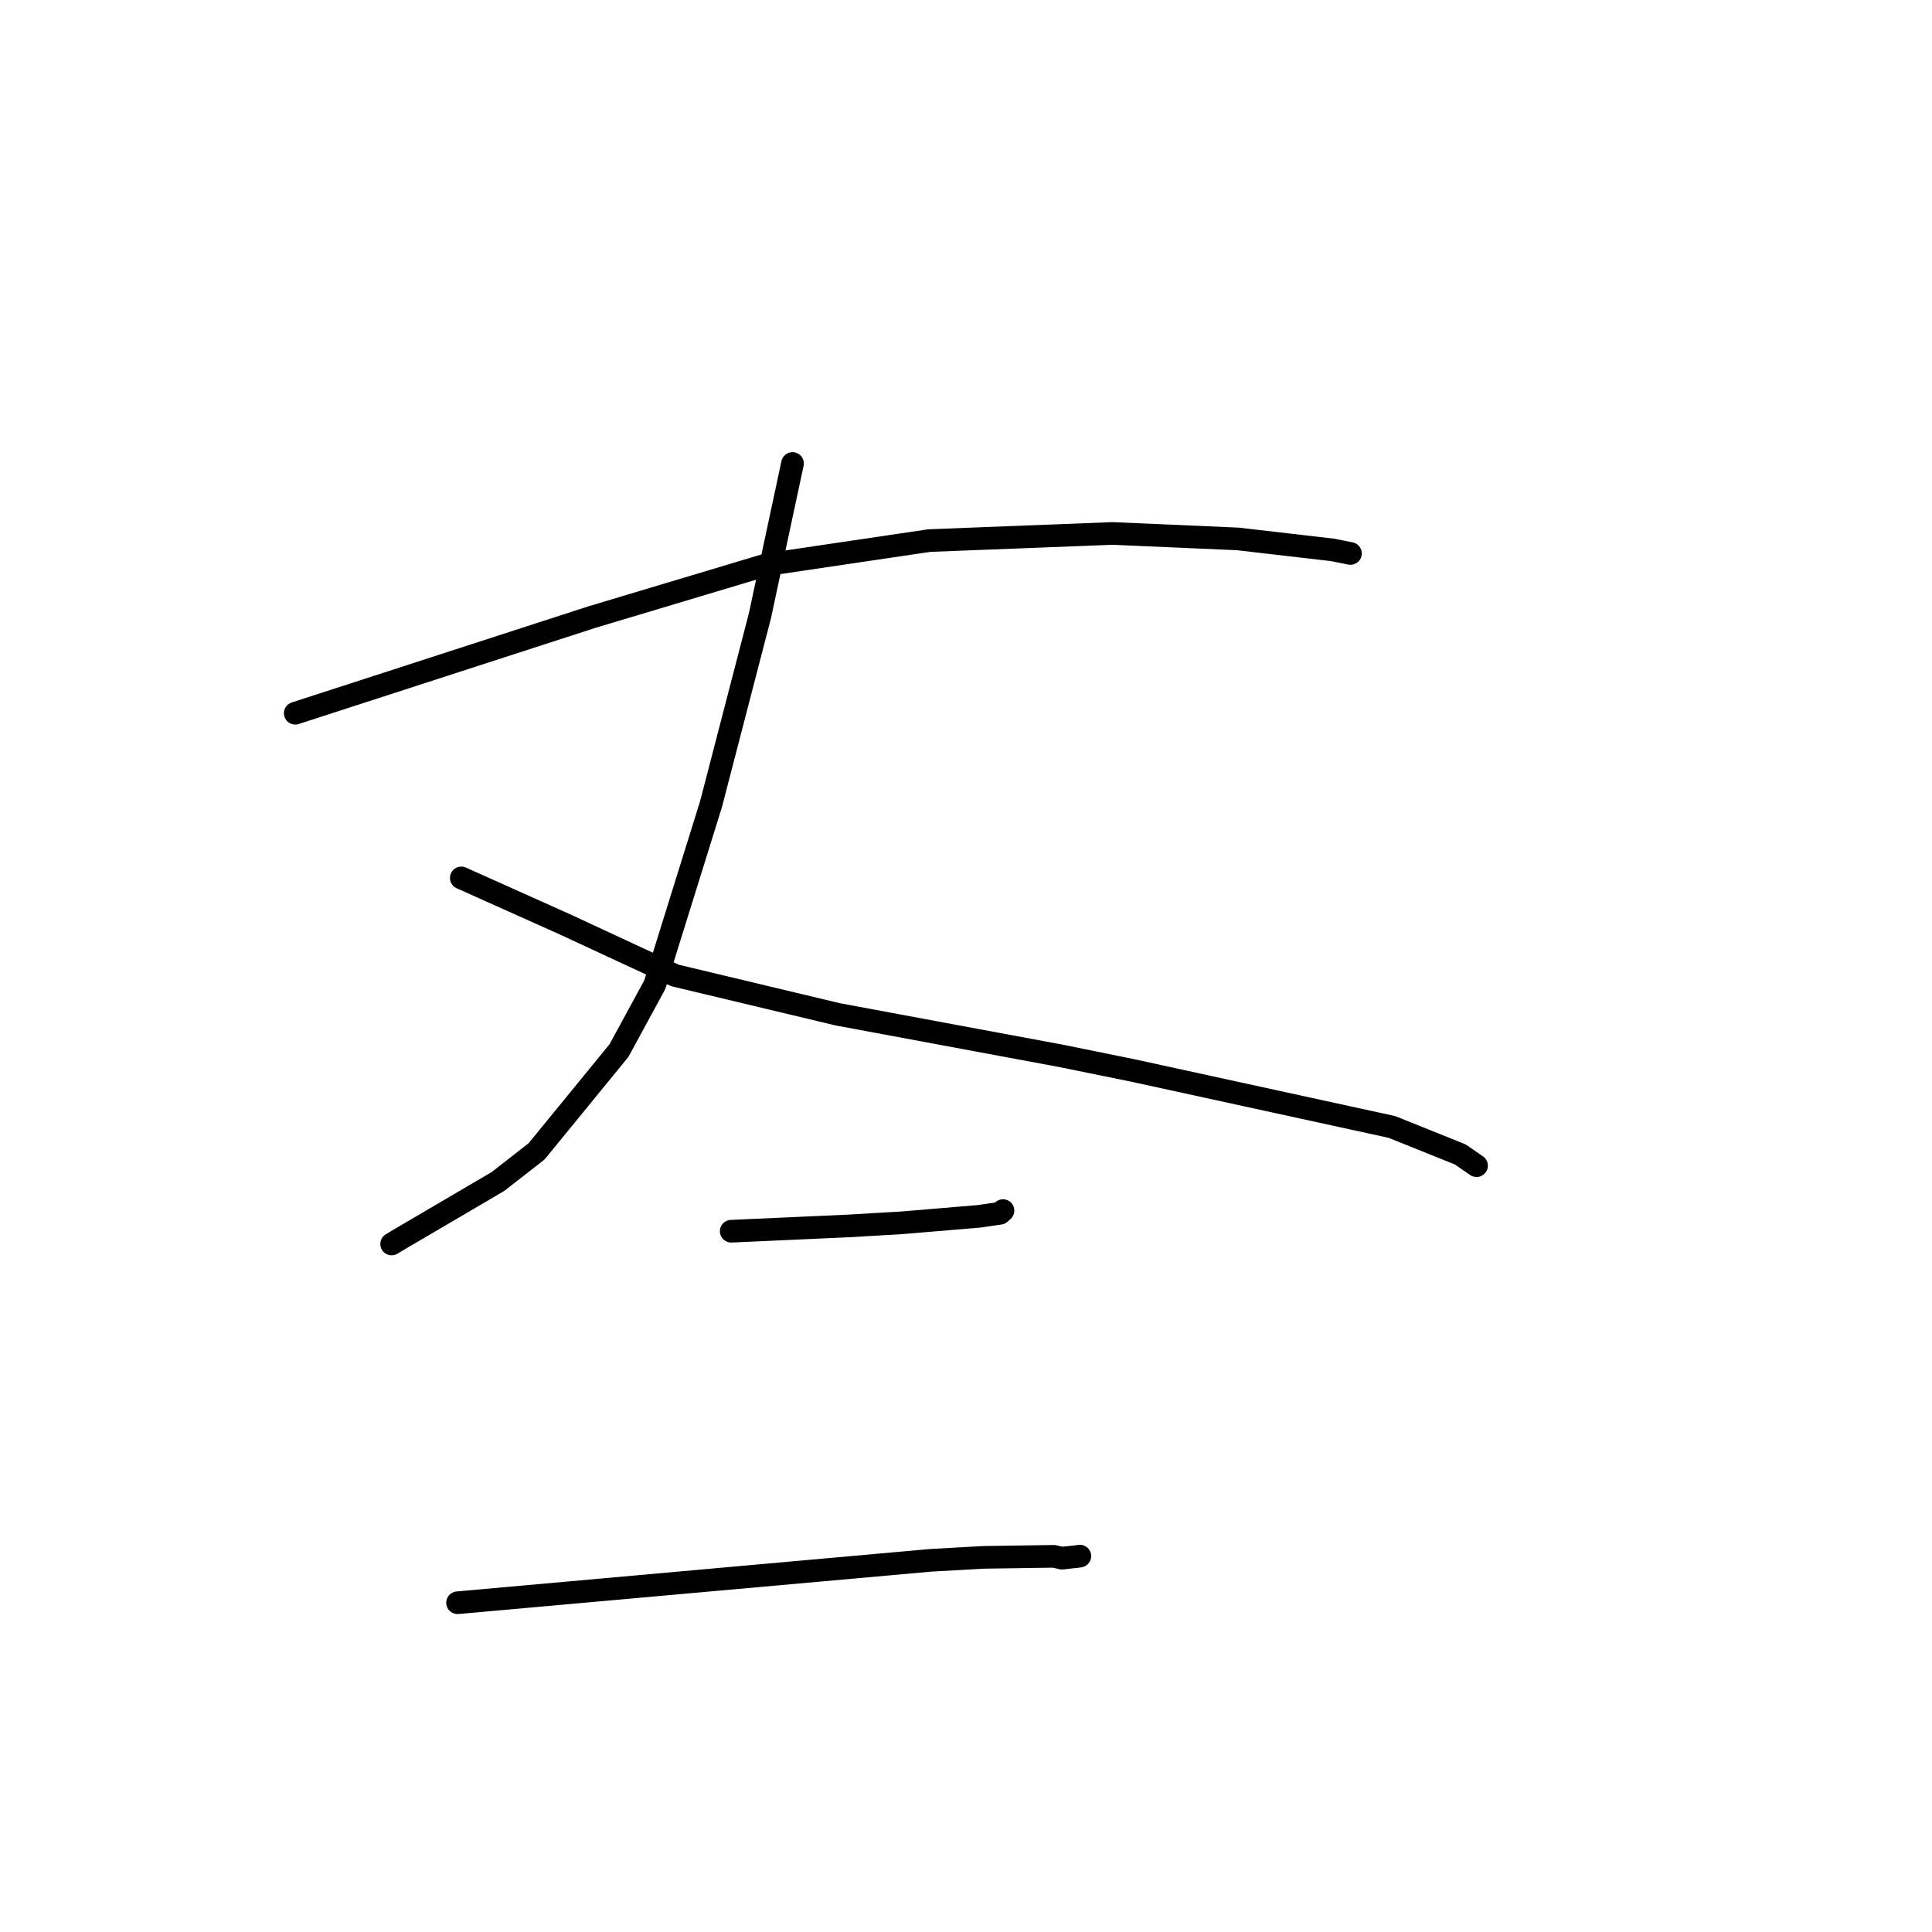 <?xml version="1.0" standalone="no"?>
    <svg width="256" height="256" xmlns="http://www.w3.org/2000/svg" version="1.1">
    <polyline stroke="black" stroke-width="3" stroke-linecap="round" fill="transparent" stroke-linejoin="round" points="39.121 94.507 58.777 88.137 78.433 81.767 101.619 74.818 123.122 71.631 147.407 70.685 164.014 71.41 176.572 72.863 178.706 73.29 178.939 73.336 178.942 73.337 178.942 73.337 " />
        <polyline stroke="black" stroke-width="3" stroke-linecap="round" fill="transparent" stroke-linejoin="round" points="105.011 61.415 102.855 71.492 100.7 81.568 94.215 106.548 86.759 130.486 82.021 139.2 71.097 152.566 65.986 156.552 52.714 164.339 51.894 164.835 " />
        <polyline stroke="black" stroke-width="3" stroke-linecap="round" fill="transparent" stroke-linejoin="round" points="61.123 116.328 68.039 119.427 74.955 122.527 89.427 129.251 111.009 134.405 140.659 139.92 150.166 141.856 184.436 149.328 193.481 152.963 195.434 154.308 195.649 154.456 195.651 154.457 195.651 154.458 195.651 154.458 " />
        <polyline stroke="black" stroke-width="3" stroke-linecap="round" fill="transparent" stroke-linejoin="round" points="96.888 163.144 104.652 162.794 112.416 162.444 119.444 162.031 129.708 161.172 132.499 160.769 132.889 160.42 132.902 160.409 " />
        <polyline stroke="black" stroke-width="3" stroke-linecap="round" fill="transparent" stroke-linejoin="round" points="60.629 212.371 91.975 209.561 123.321 206.75 130.35 206.357 139.645 206.222 140.702 206.466 142.896 206.225 143.032 206.2 143.071 206.193 143.087 206.19 " />
        </svg>